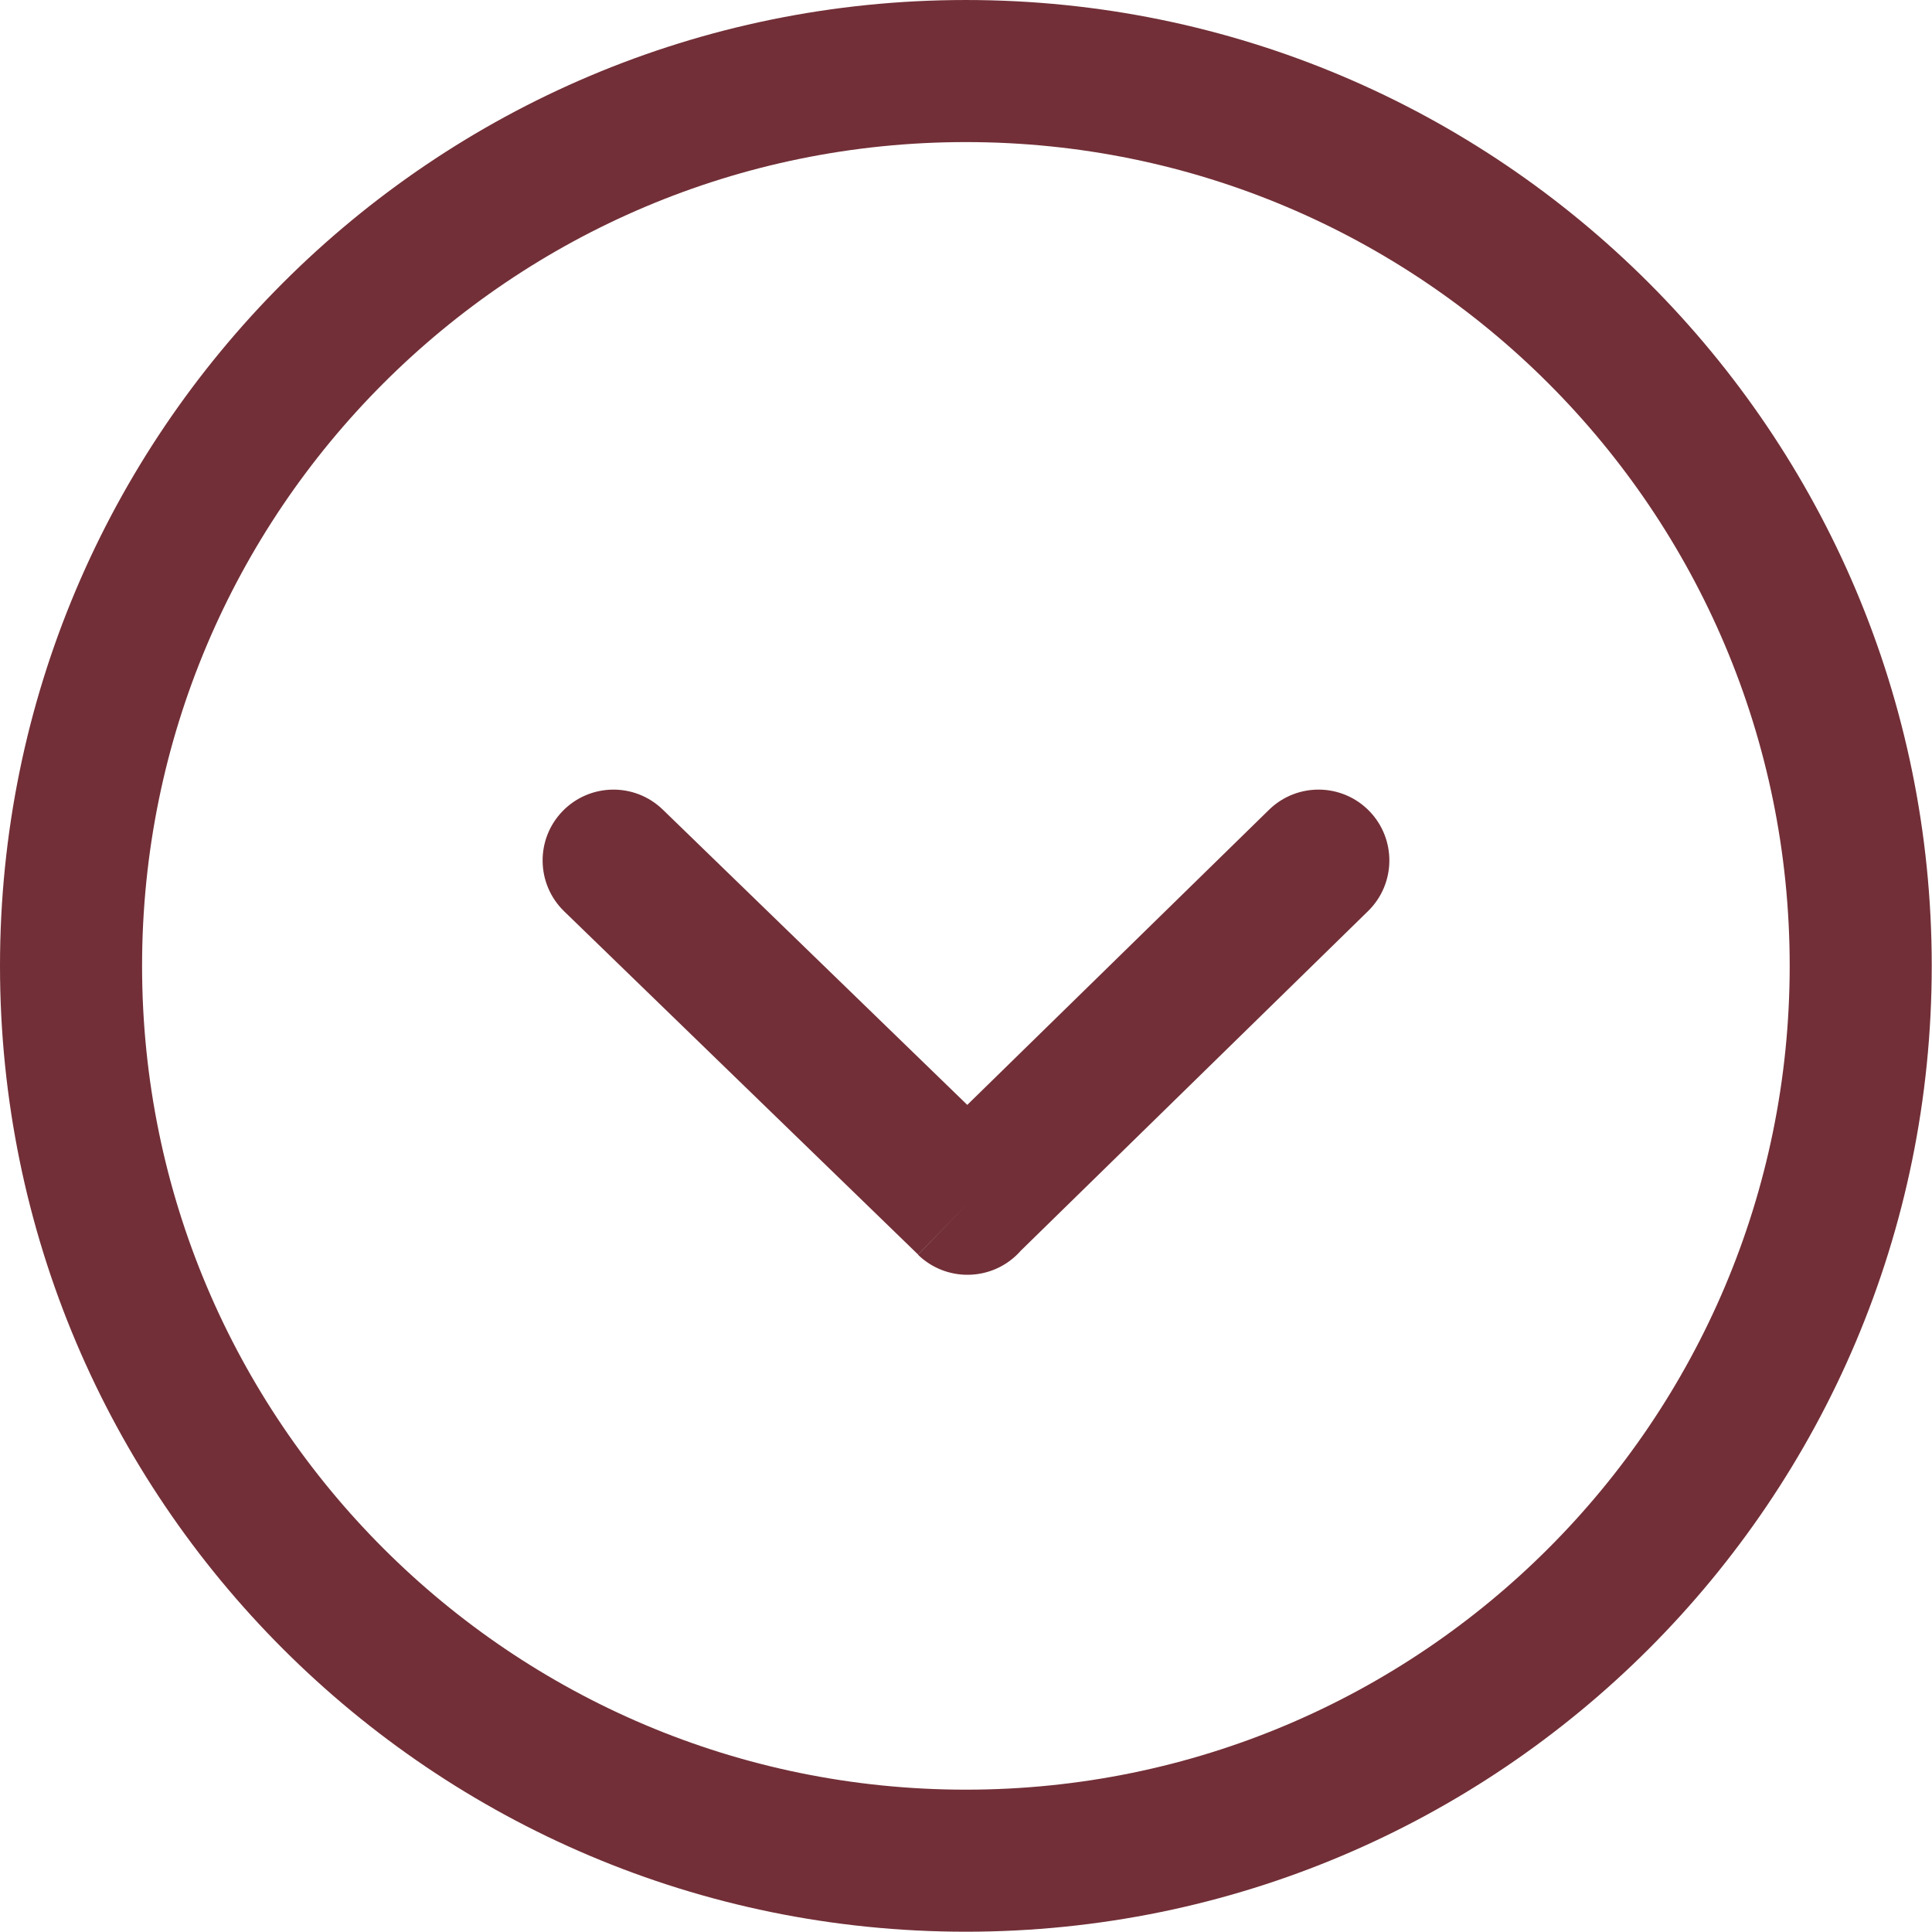 <svg version="1.1" xmlns="http://www.w3.org/2000/svg" xmlns:xlink="http://www.w3.org/1999/xlink" width="122.883px" height="122.882px" viewBox="0,0,256,255.984"><g fill="#722f37" fill-rule="nonzero" stroke="none" stroke-width="1" stroke-linecap="butt" stroke-linejoin="miter" stroke-miterlimit="10" stroke-dasharray="" stroke-dashoffset="0" font-family="none" font-weight="none" font-size="none" text-anchor="none" style="mix-blend-mode: normal"><g transform="translate(0,-0.006) scale(2.083,2.083)"><g><path d="M0,61.441c0,-16.966 6.877,-32.327 17.996,-43.445c11.119,-11.119 26.479,-17.996 43.445,-17.996c16.967,0 32.327,6.877 43.446,17.996c11.119,11.119 17.996,26.479 17.996,43.445c0,16.966 -6.877,32.326 -17.996,43.445c-11.119,11.118 -26.479,17.995 -43.446,17.995c-16.966,0 -32.326,-6.877 -43.445,-17.995c-11.119,-11.118 -17.996,-26.479 -17.996,-43.445zM42.166,51.505c-1.784,-1.735 -4.637,-1.695 -6.373,0.088c-1.735,1.784 -1.695,4.637 0.088,6.372l22.521,21.839l3.142,-3.23l-3.146,3.244c1.792,1.737 4.652,1.693 6.391,-0.099c0.049,-0.052 0.098,-0.104 0.145,-0.158l22.084,-21.596c1.783,-1.735 1.822,-4.588 0.088,-6.372c-1.736,-1.784 -4.588,-1.823 -6.373,-0.088l-19.202,18.779l-19.365,-18.779zM24.386,24.386c-9.483,9.483 -15.348,22.584 -15.348,37.055c0,14.471 5.865,27.572 15.349,37.055c9.482,9.483 22.583,15.349 37.055,15.349c14.472,0 27.573,-5.865 37.055,-15.349c9.484,-9.482 15.35,-22.584 15.35,-37.055c0,-14.472 -5.865,-27.573 -15.35,-37.056c-9.483,-9.482 -22.585,-15.347 -37.056,-15.347c-14.471,0 -27.572,5.865 -37.055,15.348z"></path></g></g></g></svg>